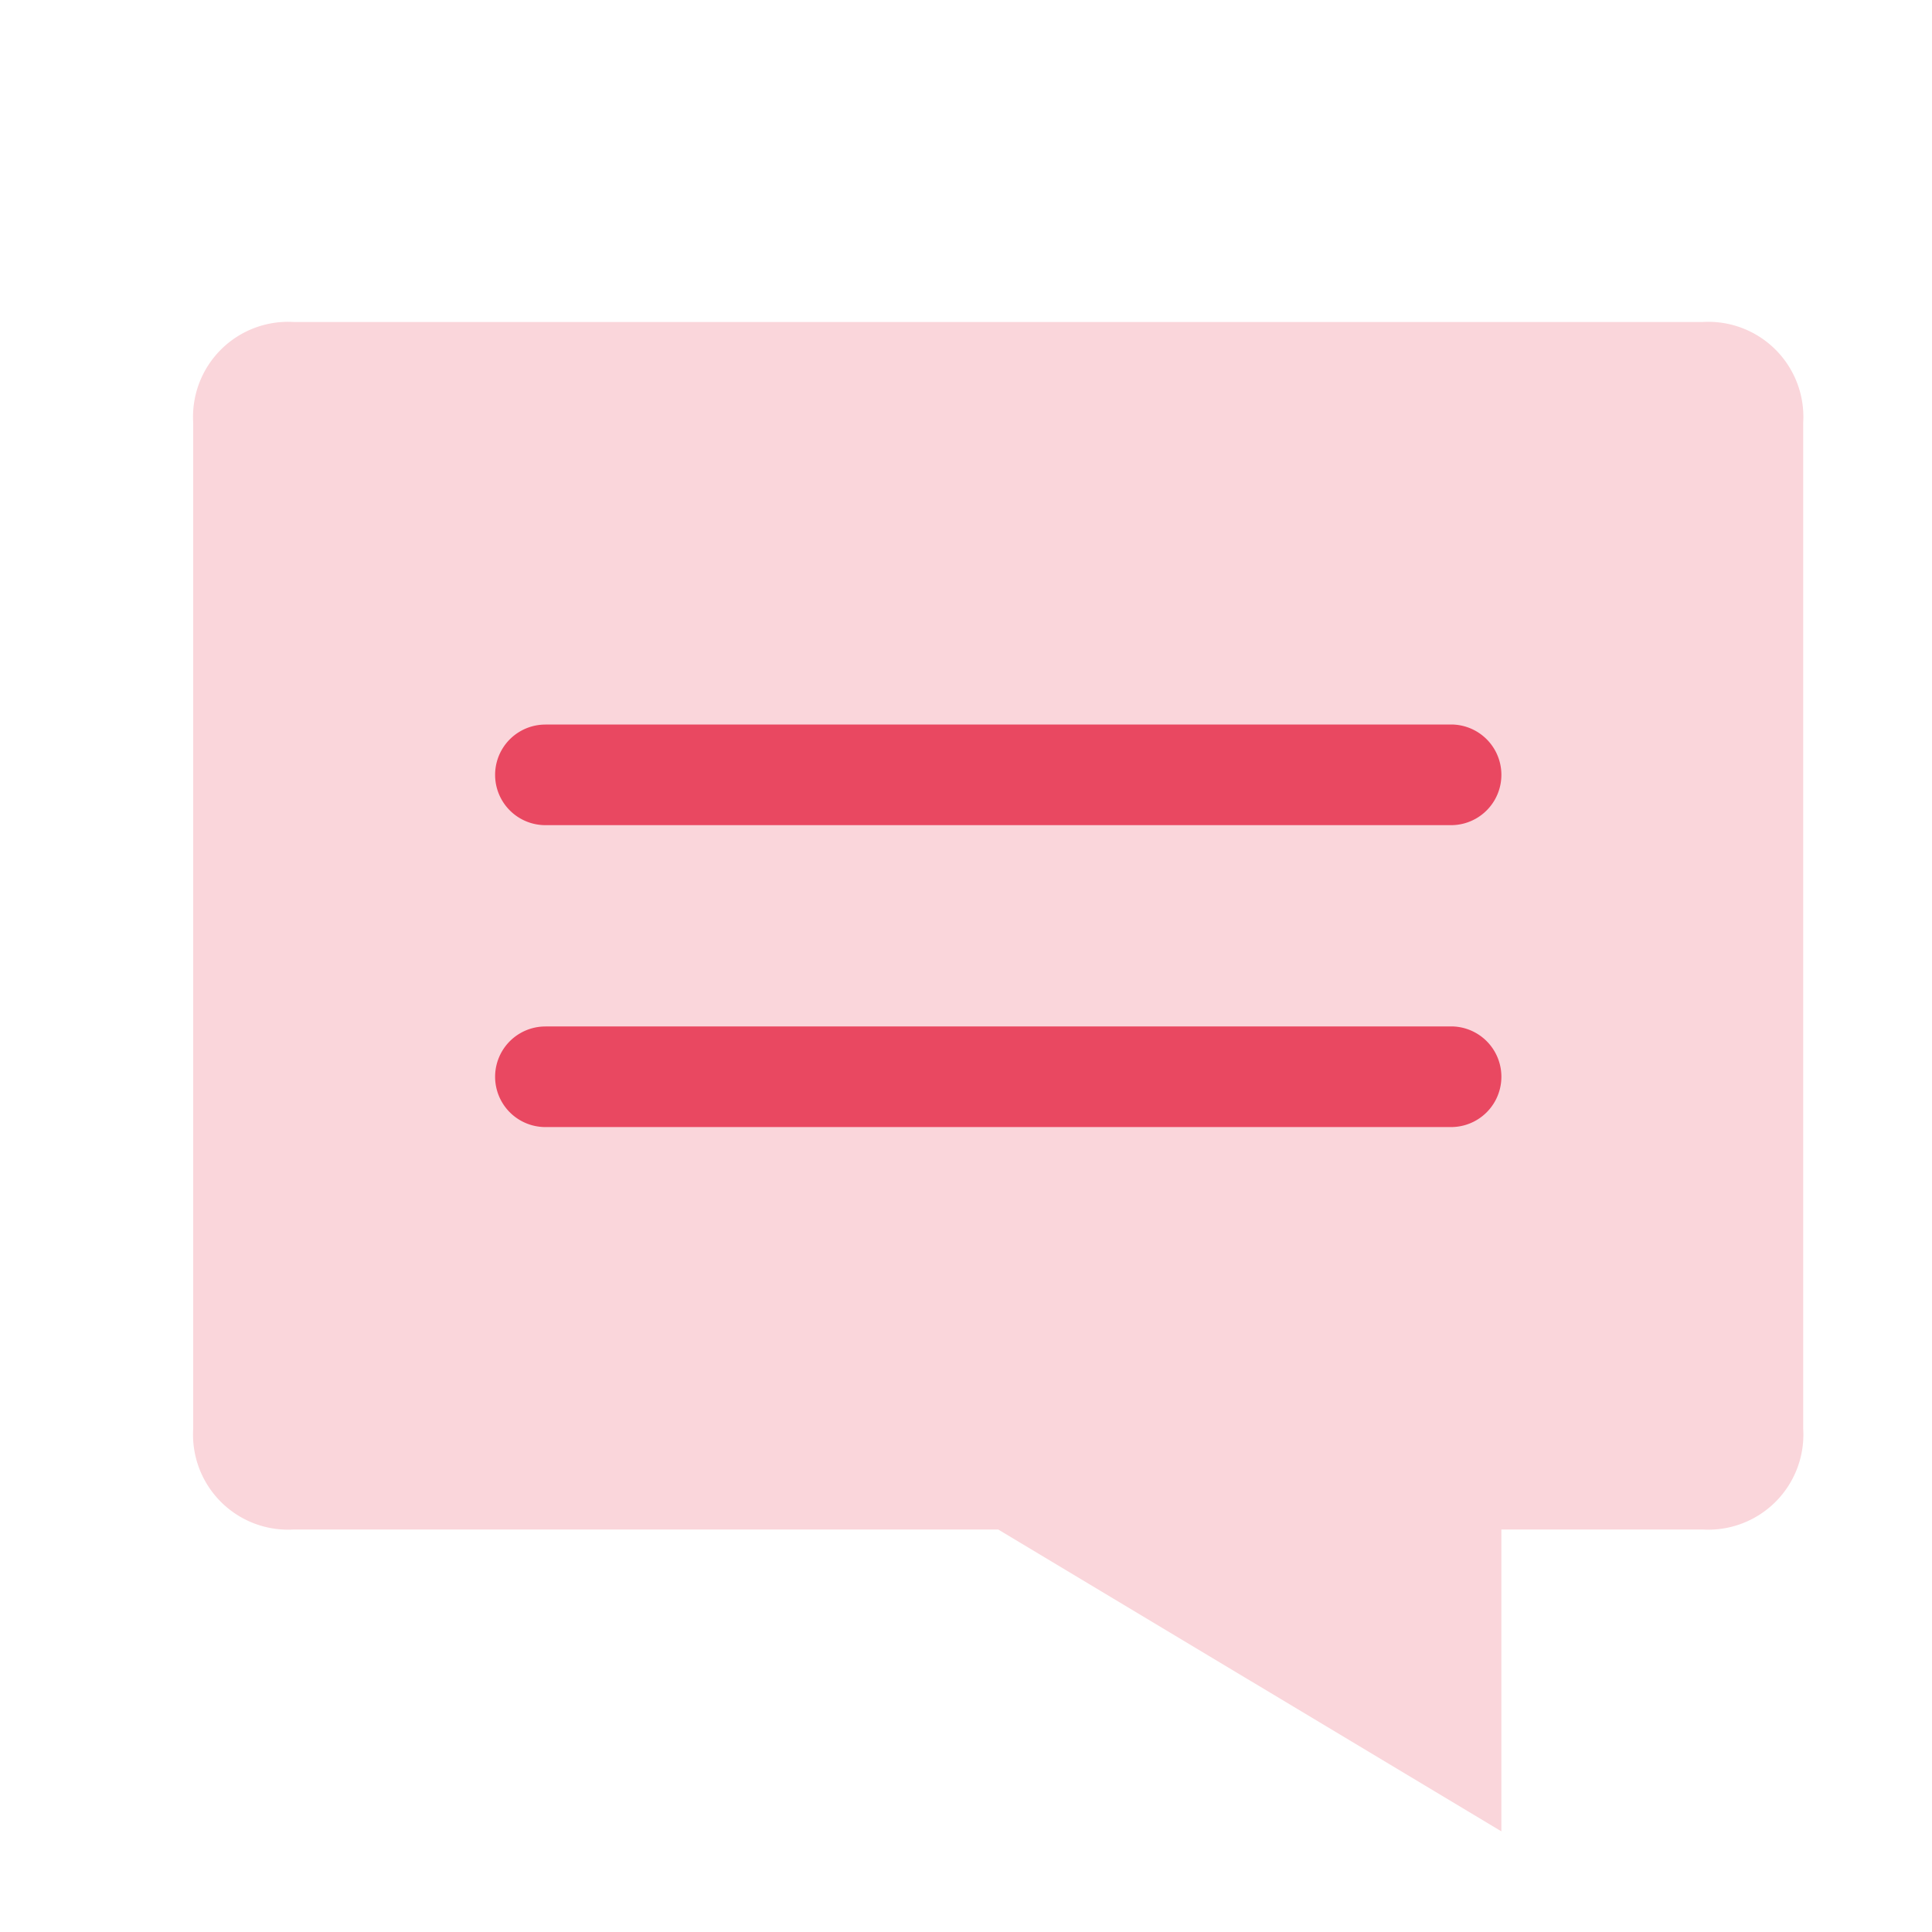 <svg xmlns="http://www.w3.org/2000/svg" width="30" height="30" viewBox="0 0 30 30">
  <defs>
    <style>
      .cls-1 {
        fill: none;
      }

      .cls-2 {
        fill: #fad6db;
      }

      .cls-3 {
        fill: #e94861;
      }
    </style>
  </defs>
  <g id="组_4536" data-name="组 4536" transform="translate(-55 -967)">
    <rect id="矩形_1986" data-name="矩形 1986" class="cls-1" width="30" height="30" transform="translate(55 967)"/>
    <g id="组_1435" data-name="组 1435" transform="translate(154 -3352)">
      <path id="路径_271" data-name="路径 271" class="cls-2" d="M20.313,23.437,12.5,18.75H1.563A1.476,1.476,0,0,1,0,17.187V1.563A1.476,1.476,0,0,1,1.563,0H23.437A1.476,1.476,0,0,1,25,1.563V17.187a1.476,1.476,0,0,1-1.563,1.563H20.313Z" transform="translate(-96 4324)"/>
      <path id="路径_272" data-name="路径 272" class="cls-3" d="M205.581,273.067h14.063a.781.781,0,1,1,0,1.563H205.581a.781.781,0,0,1,0-1.562Zm0,4.688h14.063a.781.781,0,1,1,0,1.563H205.581a.781.781,0,0,1,0-1.562Z" transform="translate(-296.112 4057.183)"/>
    </g>
  </g>
</svg>
